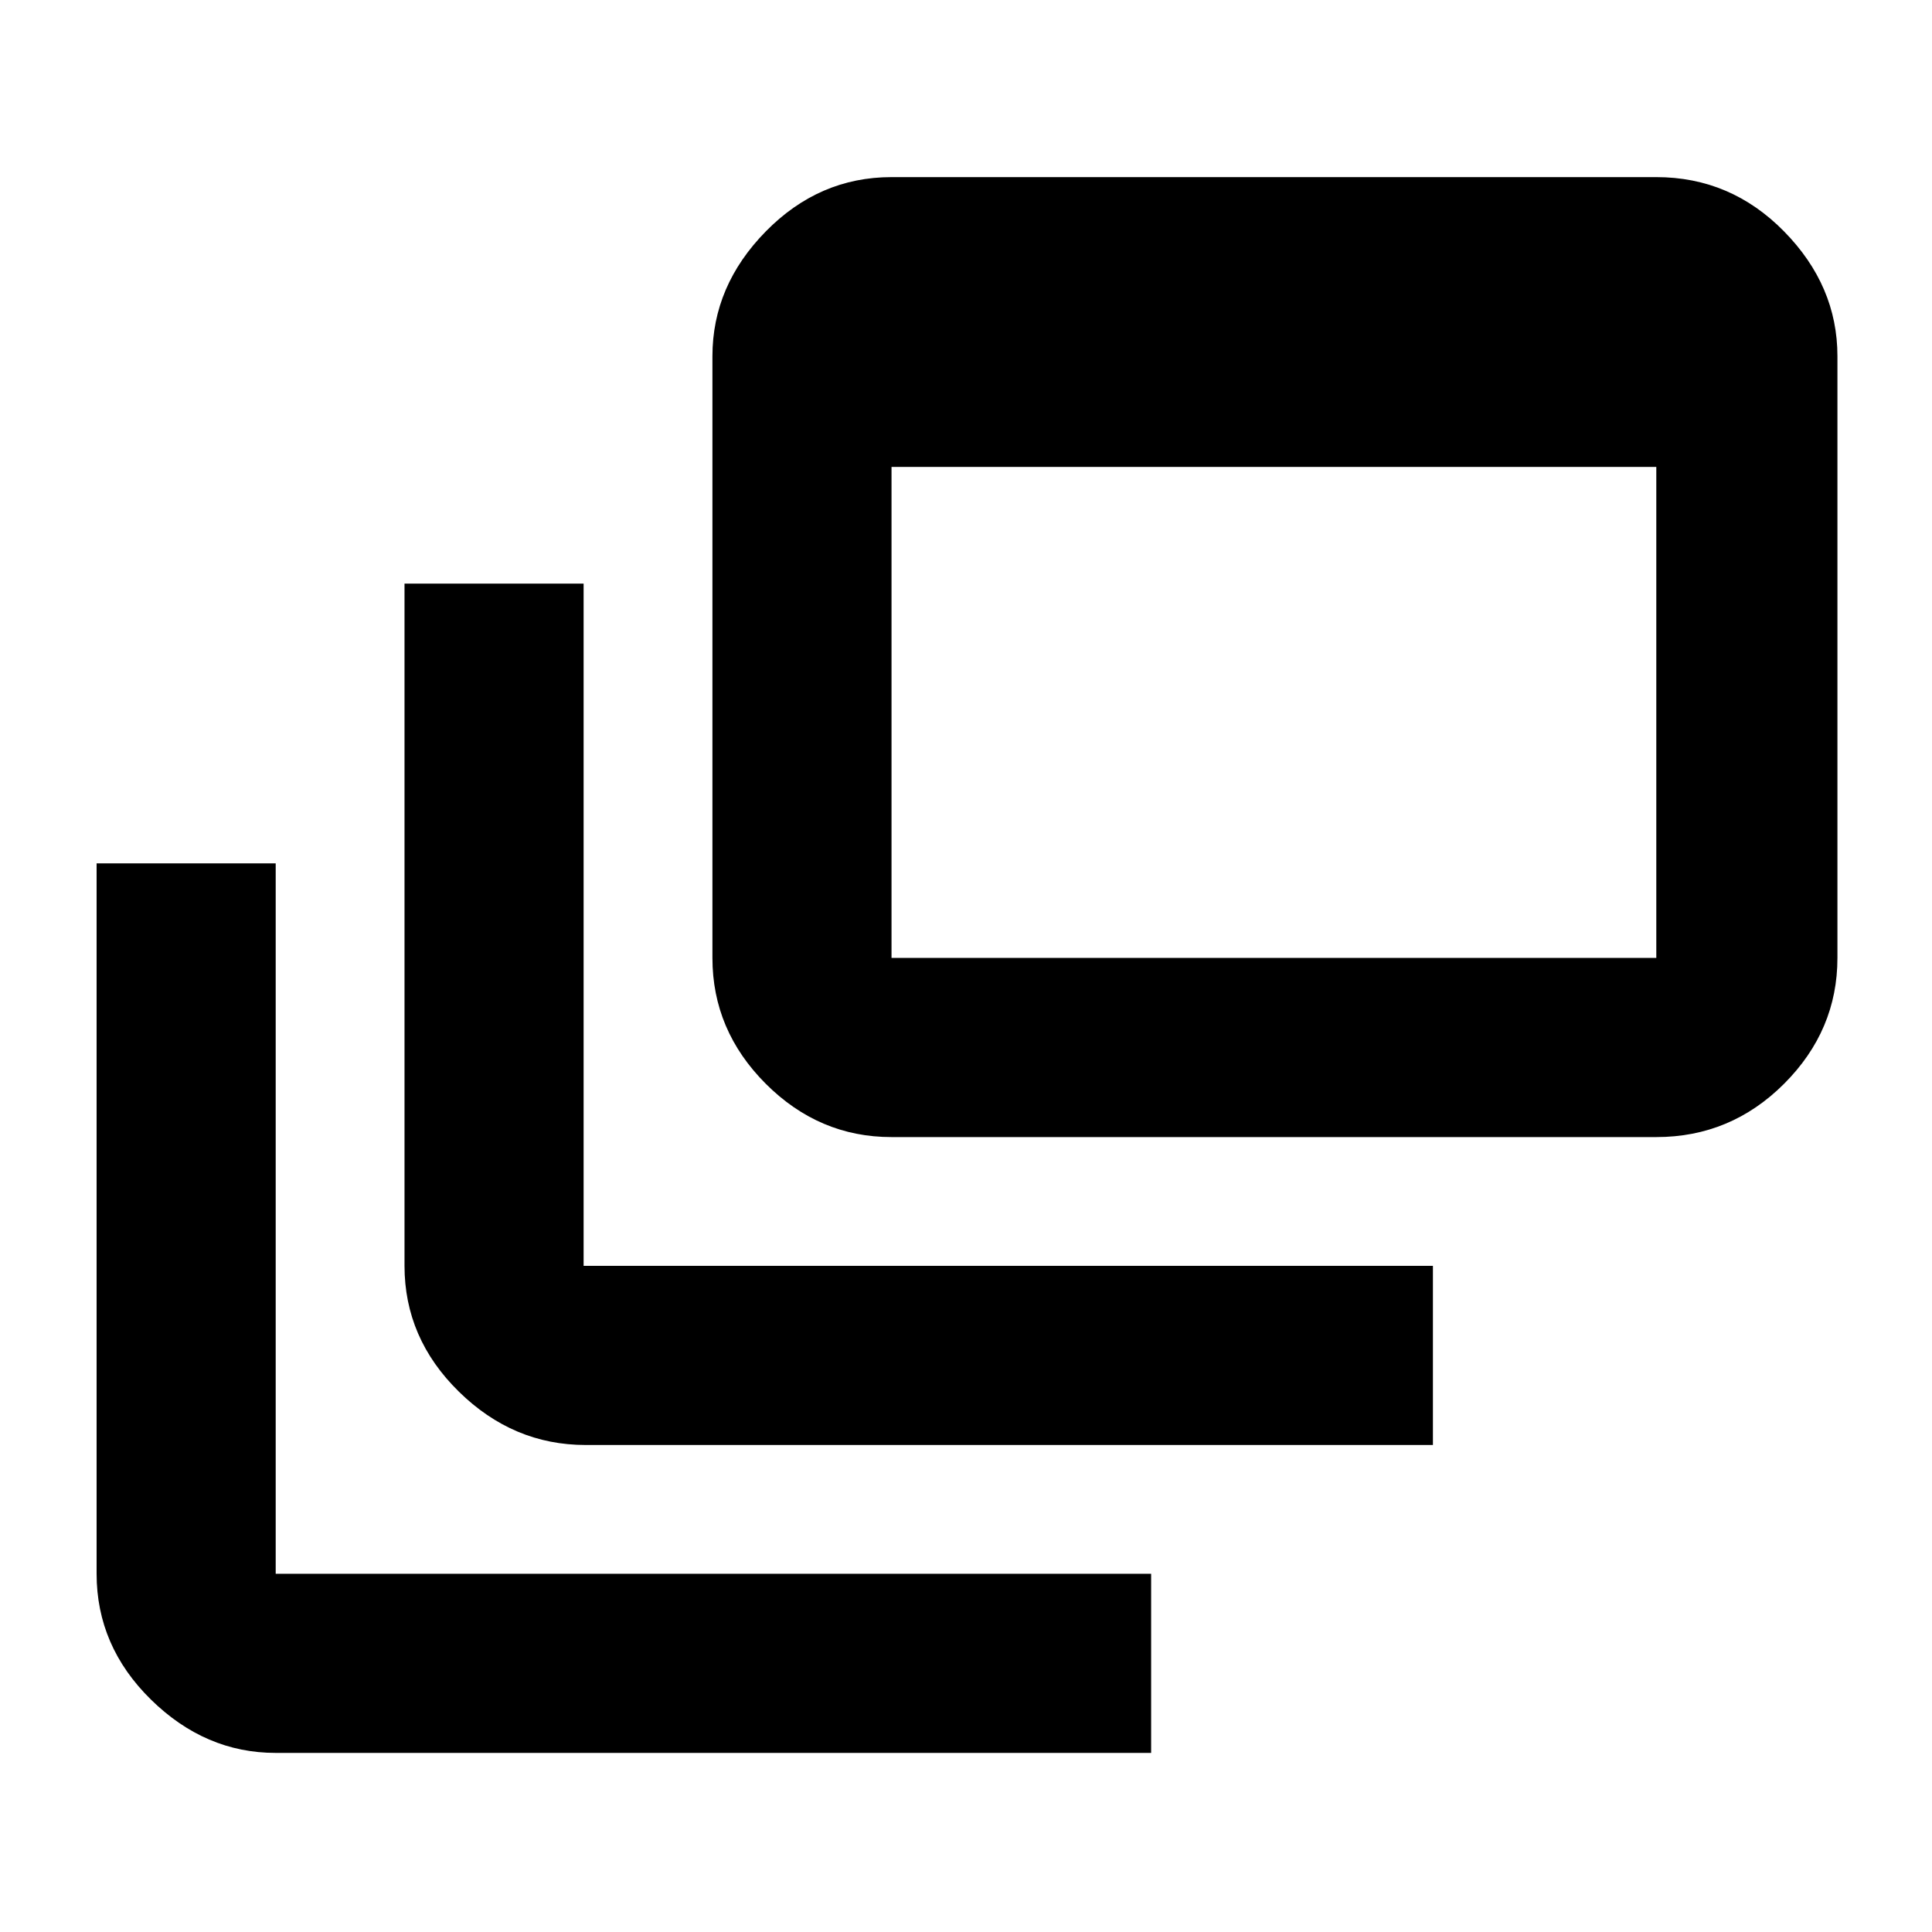 <svg xmlns="http://www.w3.org/2000/svg" height="40" width="40"><path d="M5.708 36.292q-1.458 0-2.583-1.104Q2 34.083 2 32.583V17.875h3.708v14.708h18.125v3.709Zm6.417-6.375q-1.5 0-2.625-1.105-1.125-1.104-1.125-2.604V12.083h3.708v14.125h17.584v3.709Zm6.333-6.375q-1.5 0-2.604-1.104-1.104-1.105-1.104-2.605V7.375q0-1.458 1.104-2.583 1.104-1.125 2.604-1.125h15.834q1.541 0 2.646 1.125 1.104 1.125 1.104 2.583v12.458q0 1.5-1.104 2.605-1.105 1.104-2.646 1.104Zm0-3.709h15.834V9.667H18.458v10.166Z"/></svg>